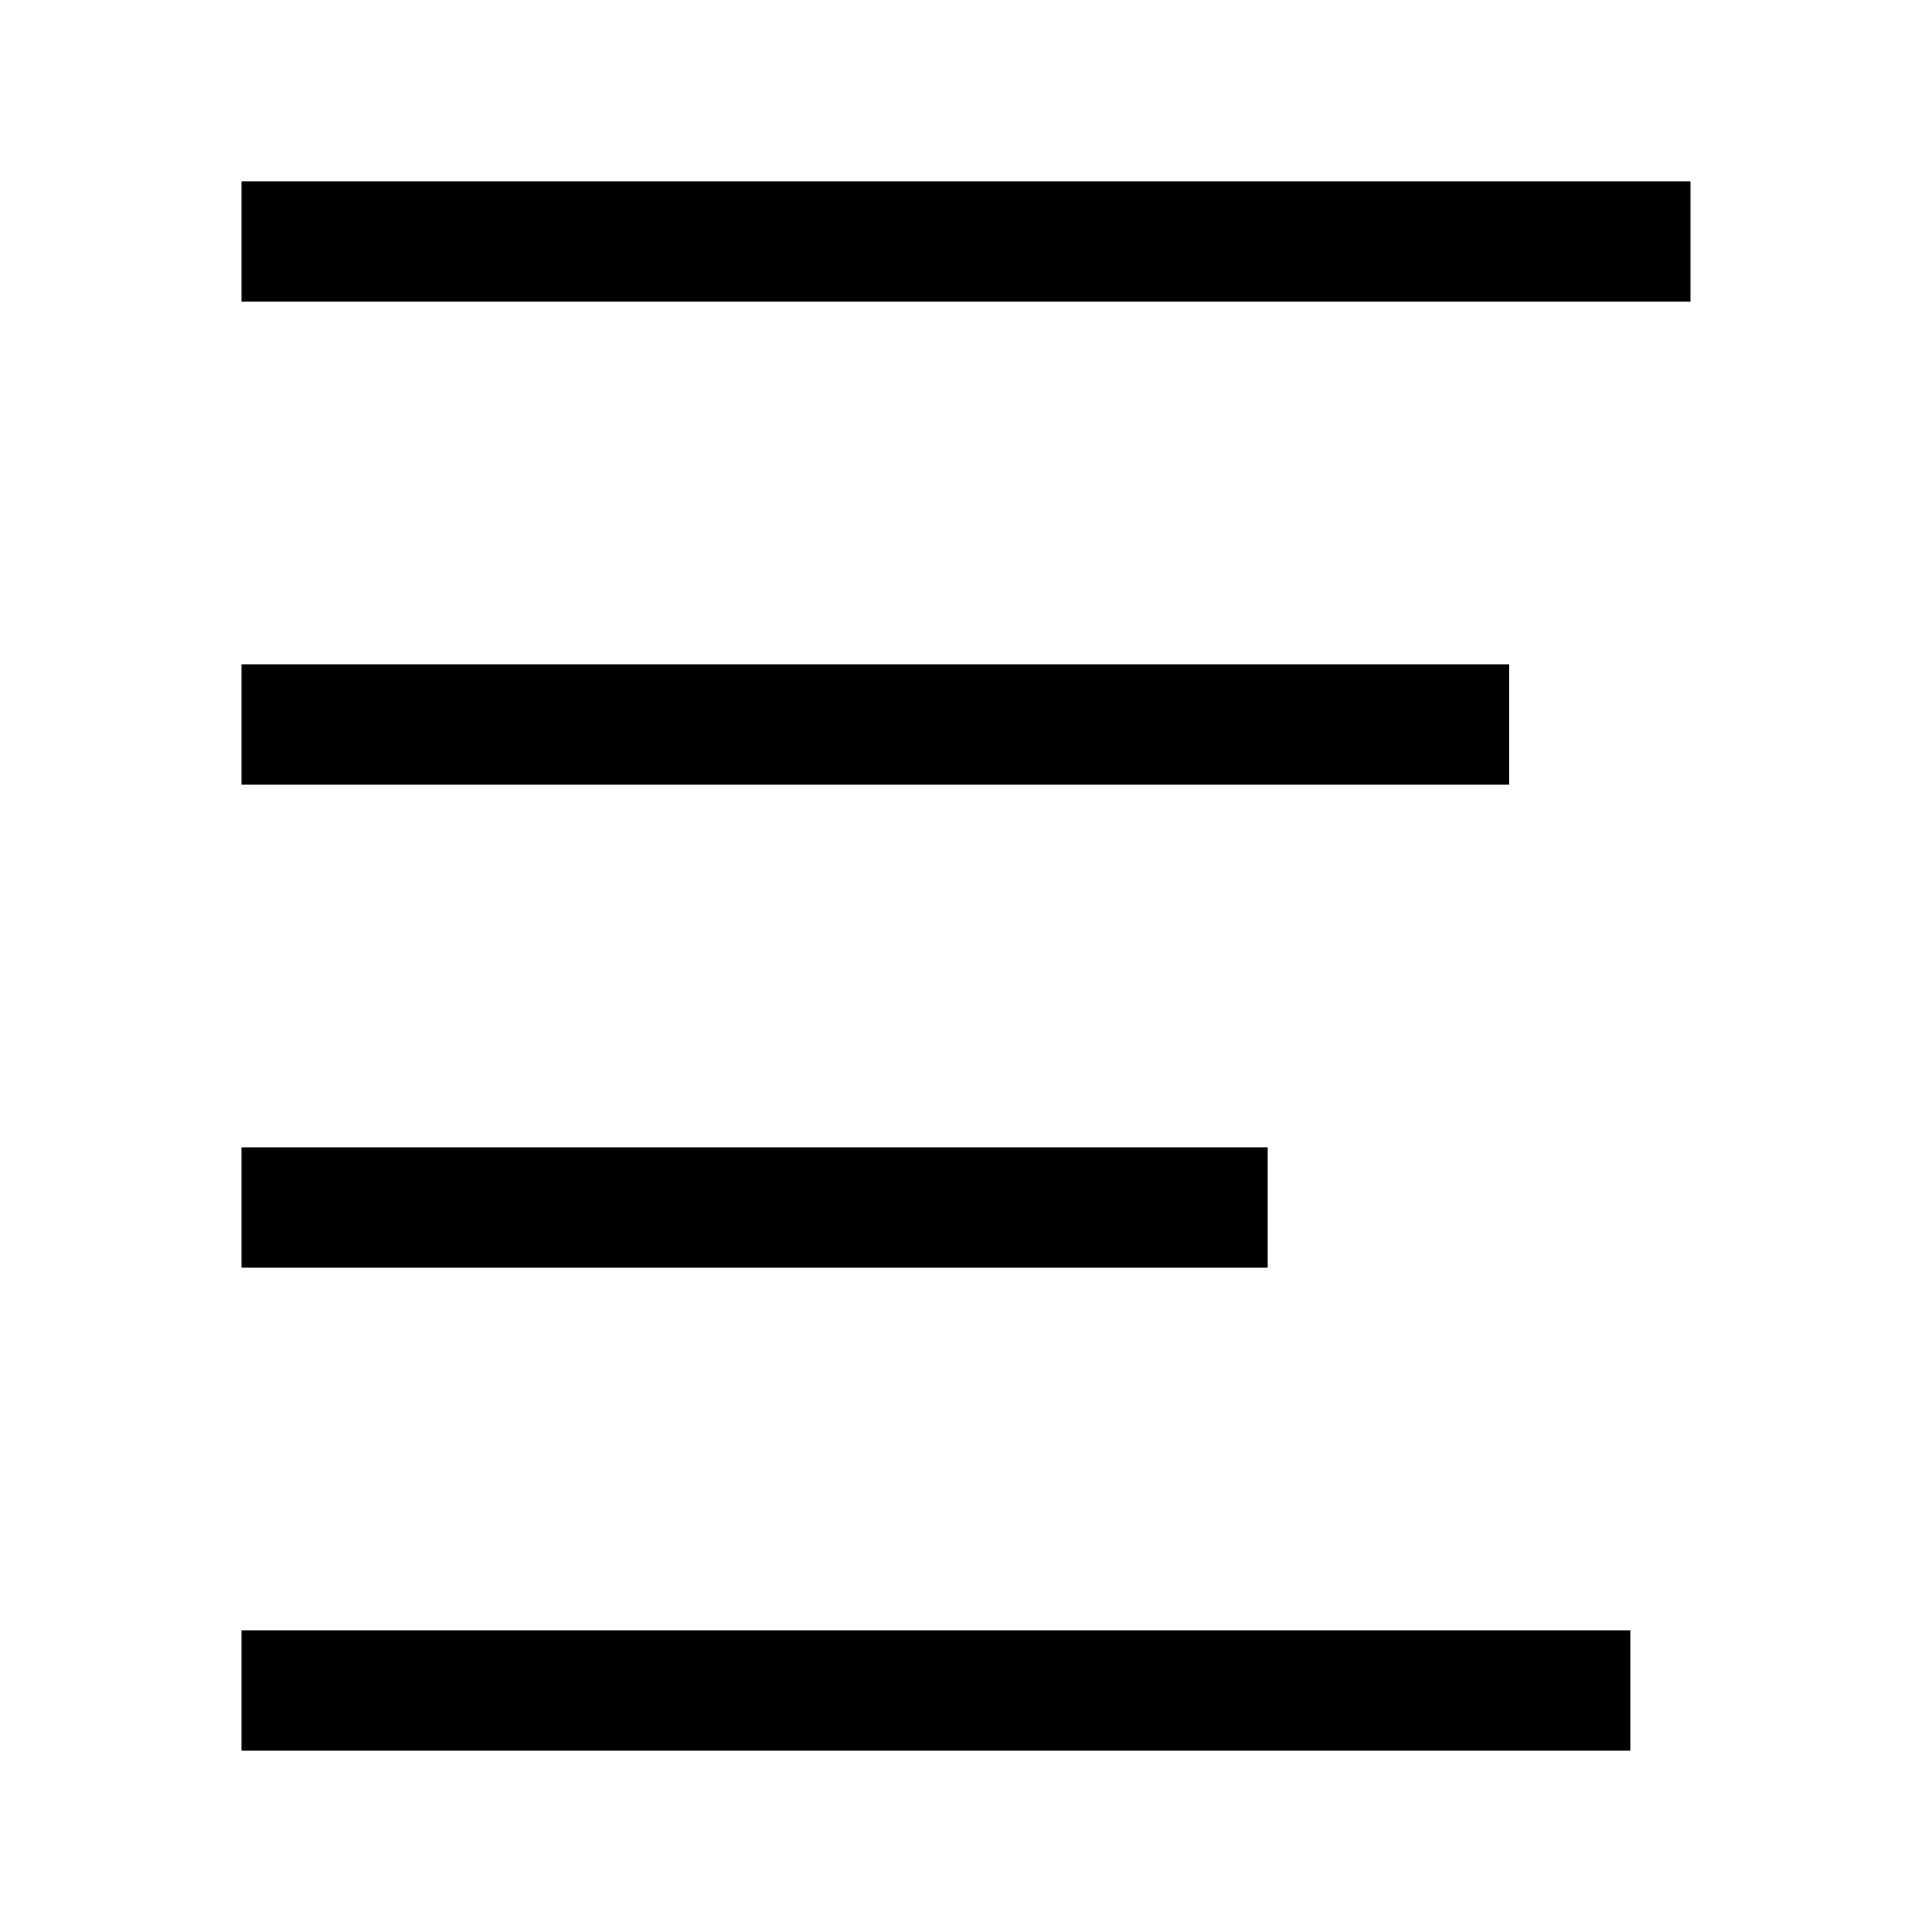 <?xml version="1.0" ?><svg height="32" viewBox="0 0 32 32" width="32" xmlns="http://www.w3.org/2000/svg"><title/><g data-name="1" id="_1"><path d="M28,5H4V3H28ZM27,27H4v2H27Zm-6-8H4v2H21Zm4-8H4v2H25Z" id="align_left_text_line"/></g></svg>